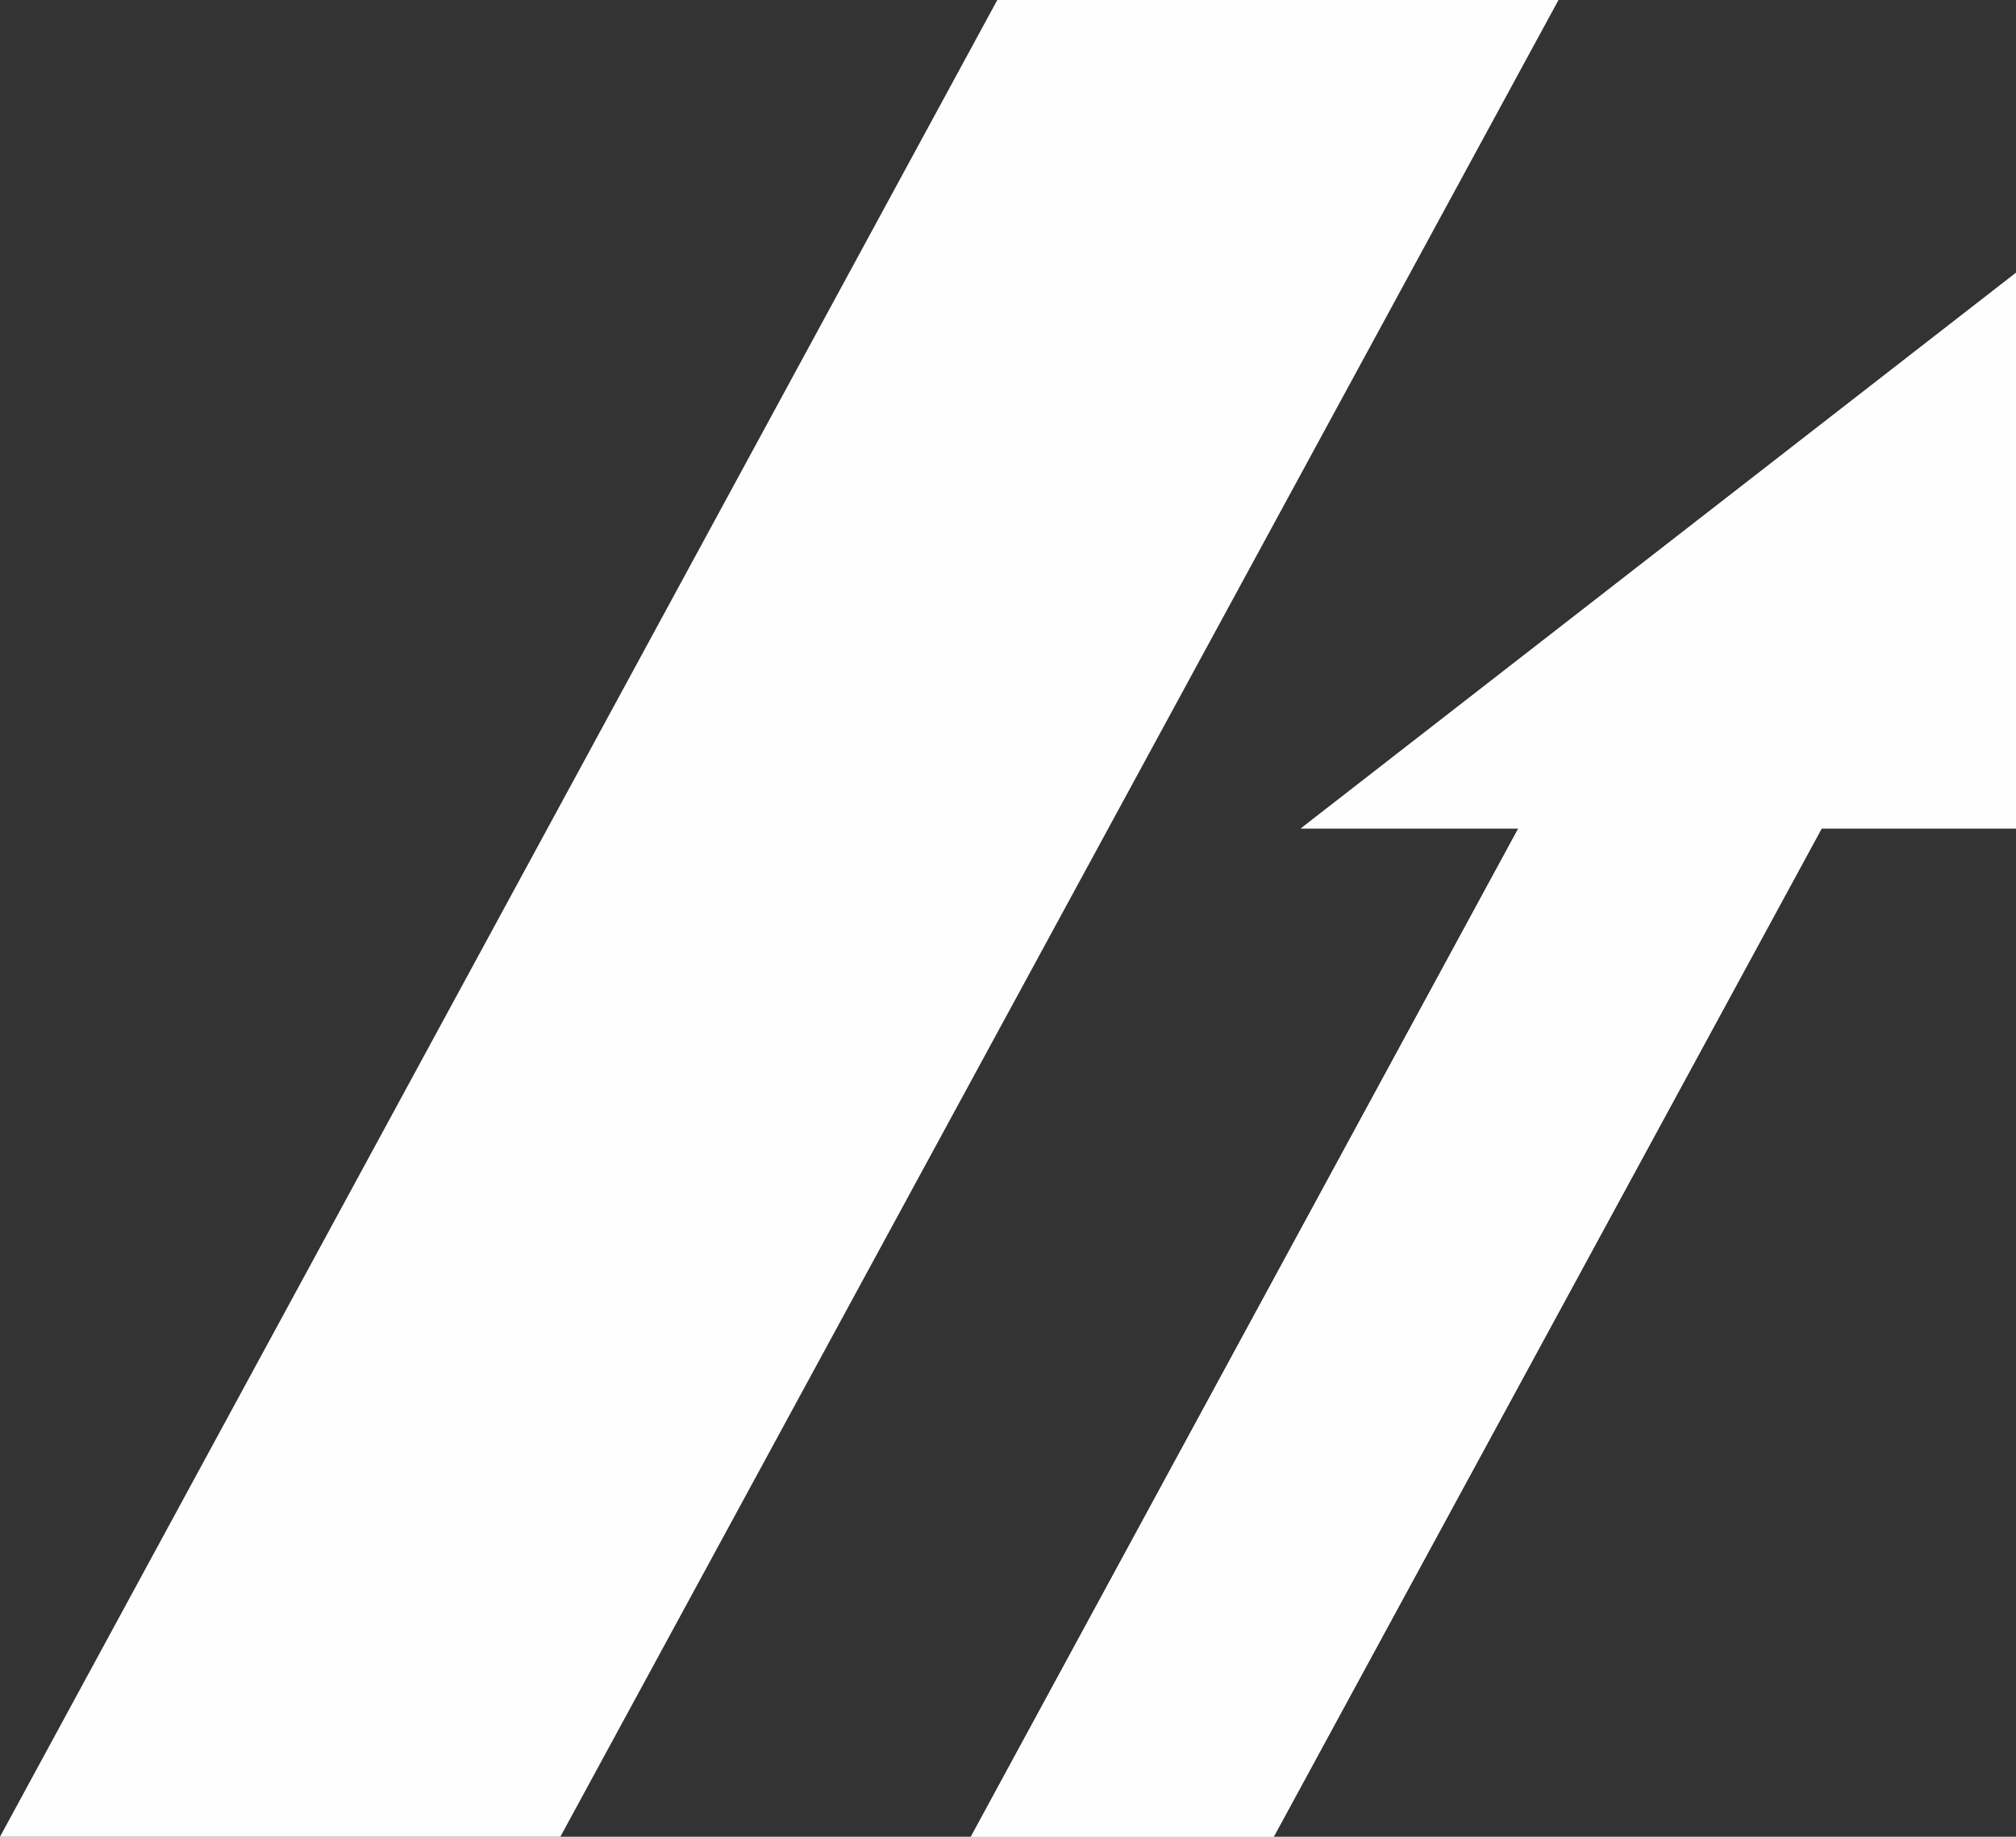 <svg xmlns="http://www.w3.org/2000/svg" width="100%" height="100%" viewBox="0 0 3196.83 2912.54" shape-rendering="geometricPrecision" image-rendering="optimizeQuality" fill-rule="evenodd"><rect x="0" y="0" width="3196.83" height="2912.54" fill="#333333" stroke="none"/><defs><clipPath id="A" clip-rule="nonzero"><path d="M1539.53 2912.54l868.12-1598.82h-344.91L3196.83 432.6v881.12h-308.16l-868.86 1598.82h-480.28z"/></clipPath></defs><g clip-path="url(#A)"><path d="M-1000.47-2107.4h6737.3v7559.94h-6737.3z" fill="#fefefe" fill-rule="nonzero"/></g><path d="M0 2912.54L1581.44 0h889.91L888.56 2912.54zm1539.53 0l868.12-1598.82h-344.91L3196.83 432.6v881.12h-308.16l-868.86 1598.82z" fill="#fefefe" fill-rule="nonzero"/></svg>